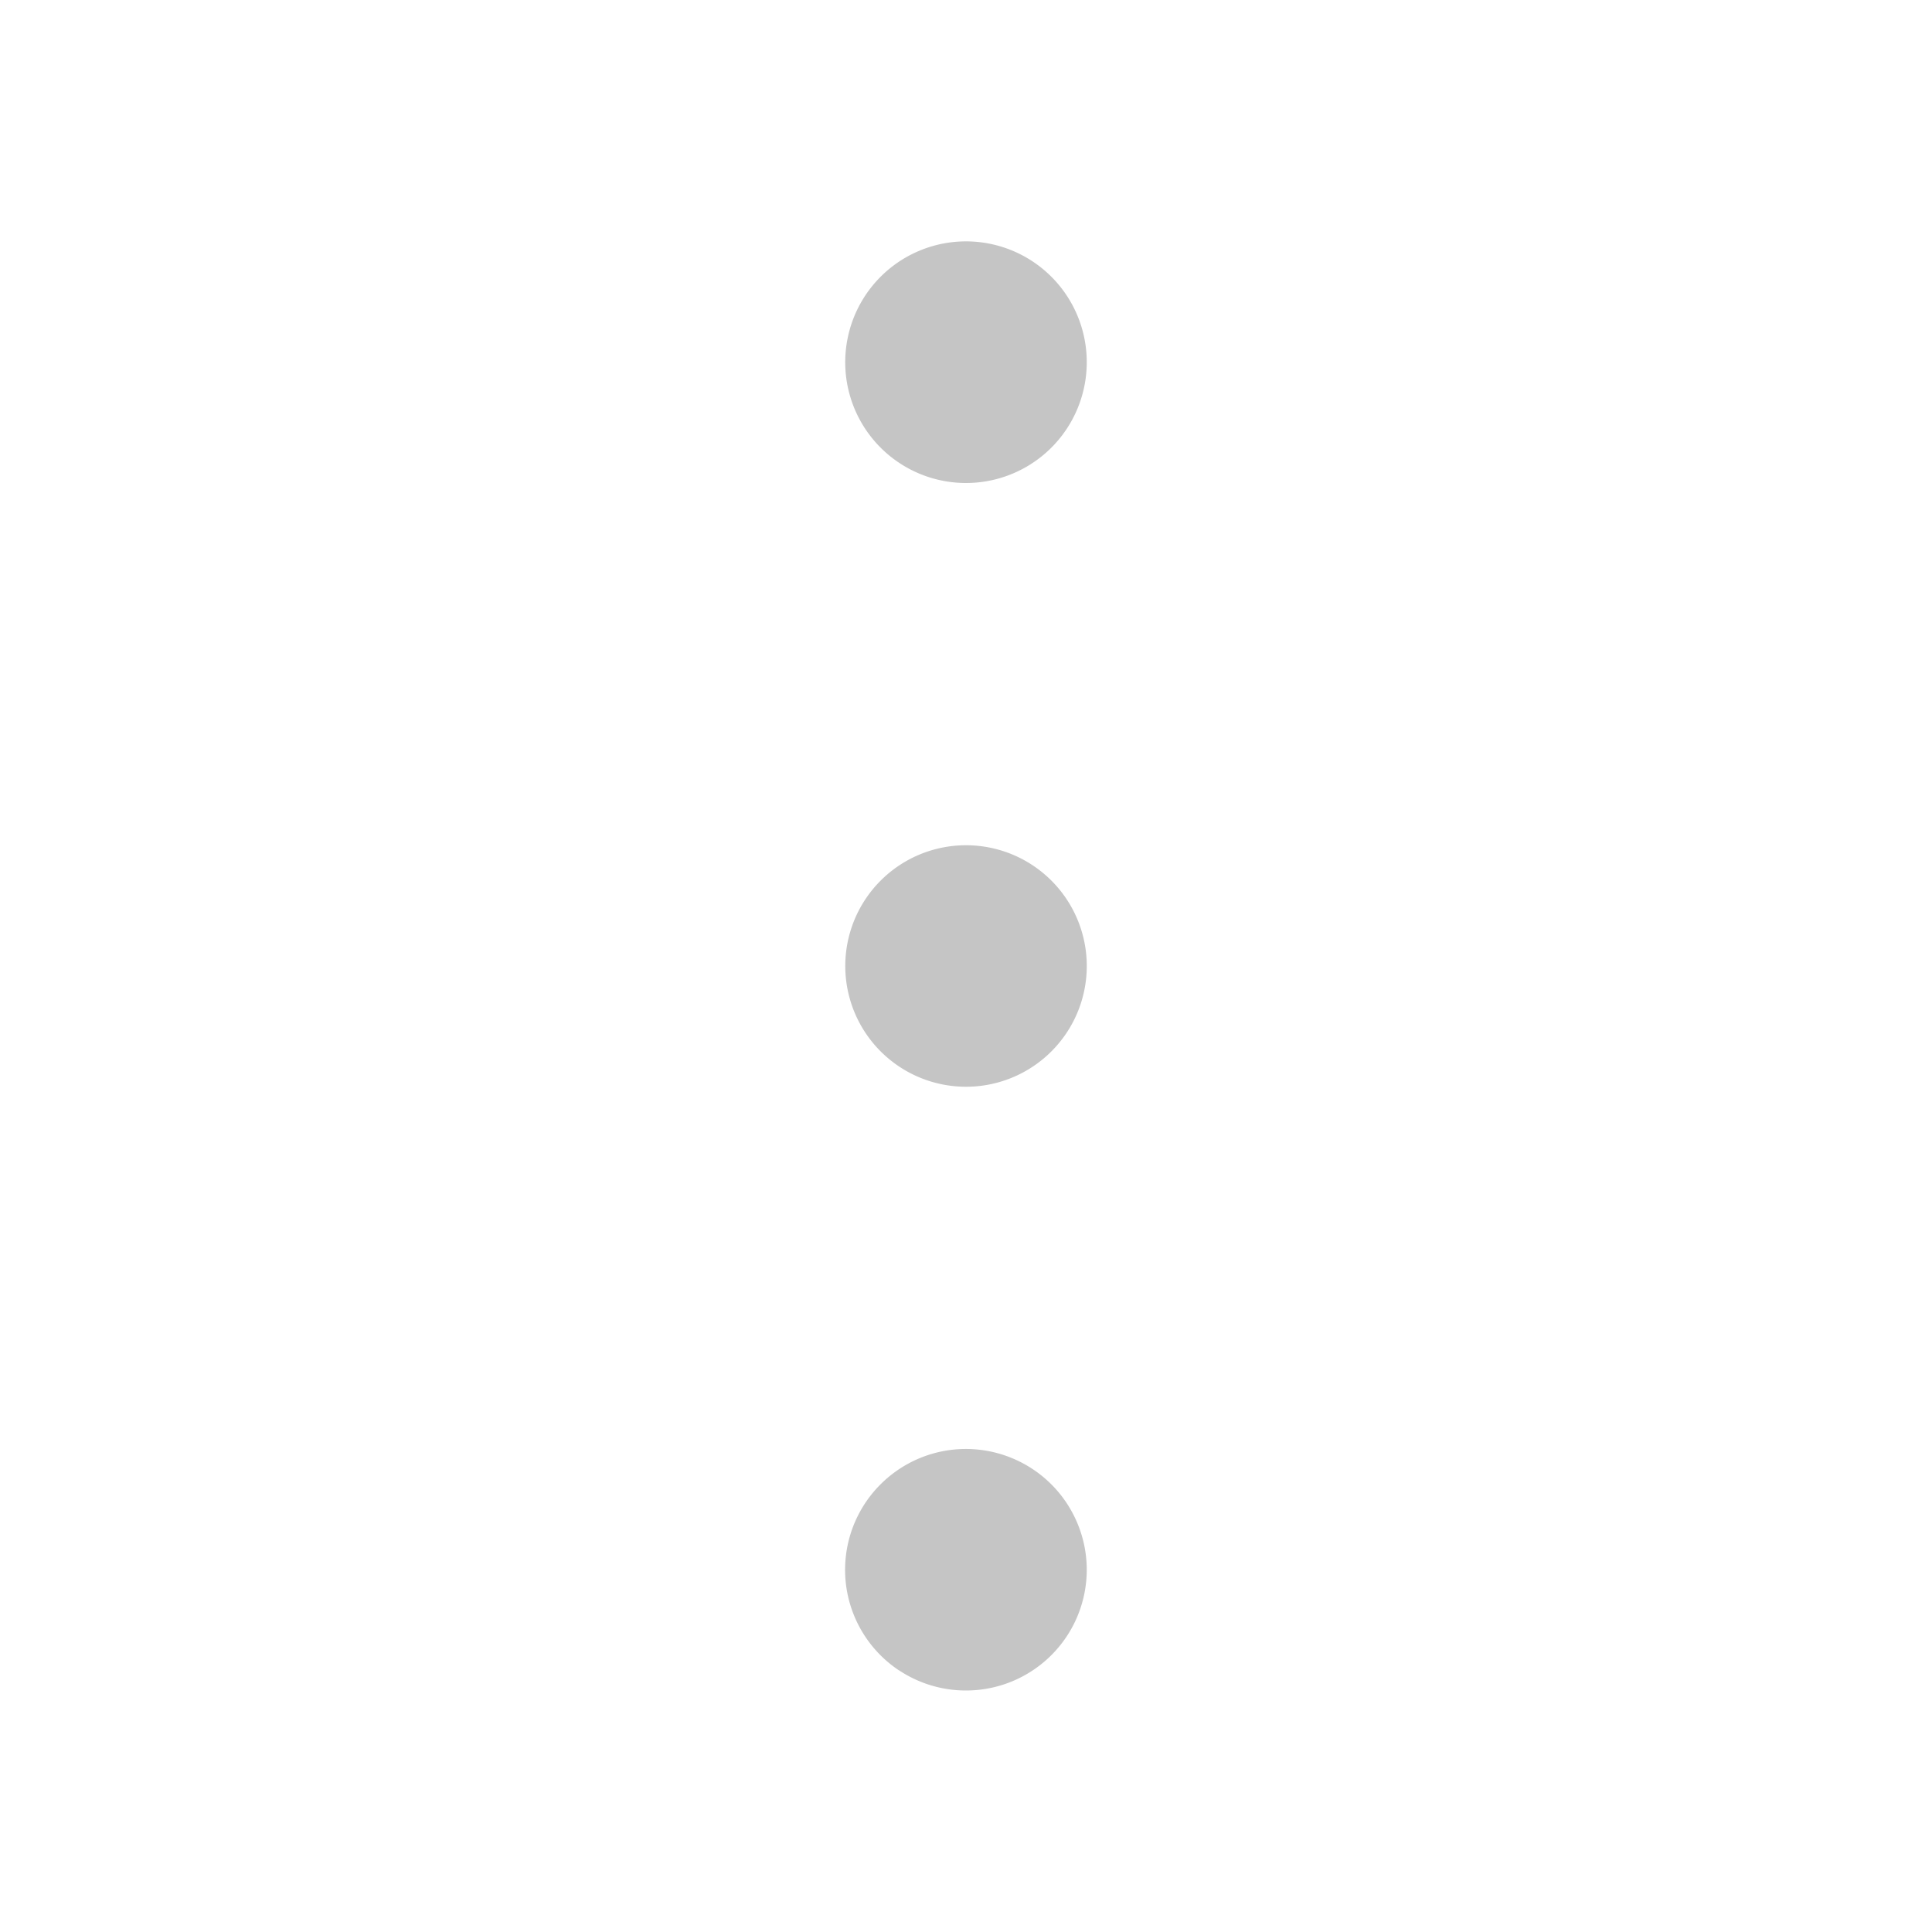 <svg viewBox="0 0 16 16" fill="none" xmlns="http://www.w3.org/2000/svg"><path fill-rule="evenodd" clip-rule="evenodd" d="M7.444 13.832A1.0 1 0 008 14a1.0 1 0 001-1c0-.198-.059-.391-.169-.556a1 1 0 00-.449-.368 1.0 1 0 00-.578-.057 1.0 1 0 00-.512.274 1.0 1 0 00-.274.512 1.0 1 0 00.425 1.027zM8 9a1 1 0 01-.707-1.707A1 1 0 118 9zm0-5a1 1 0 01-.981-1.195A1.0 1 0 019 3a1.0 1 0 01-1 1z" fill="#C5C5C5"/></svg>